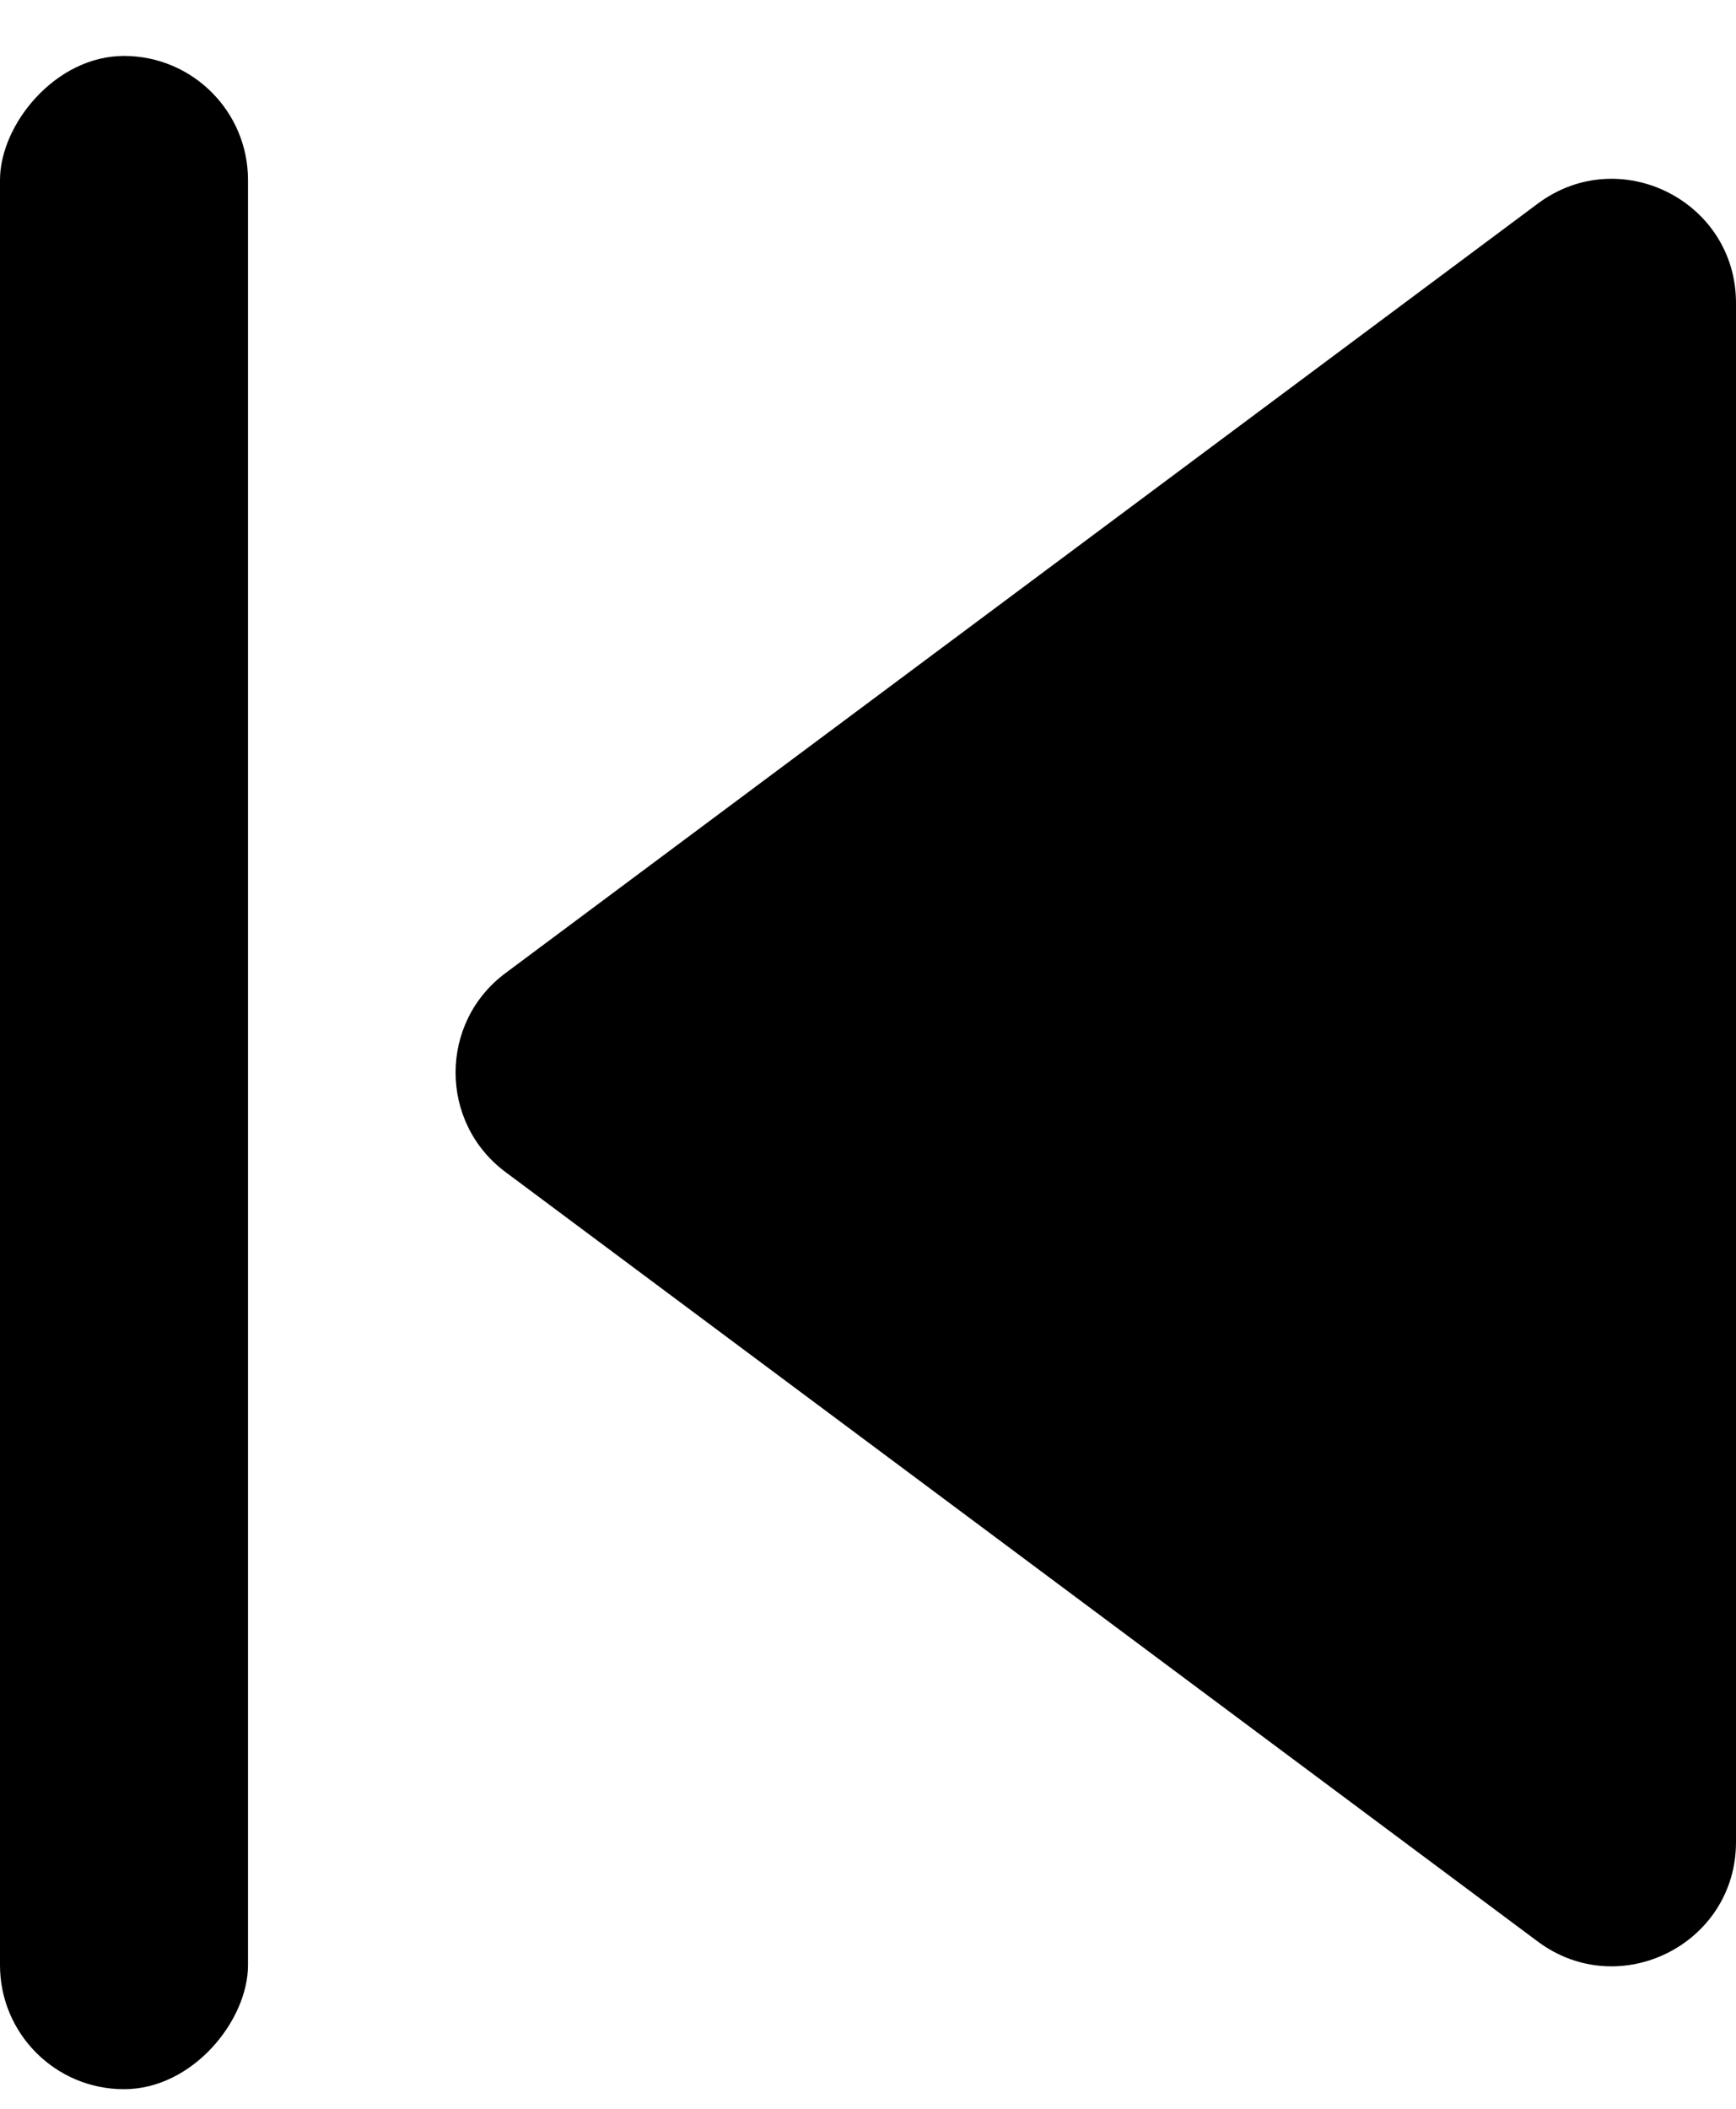 <svg width="14" height="17" viewBox="0 0 14 17" fill="none" xmlns="http://www.w3.org/2000/svg">
<g id="Group">
<path id="Path 2" d="M4.076 9.448C3.54 9.048 3.54 8.244 4.076 7.845L12.402 1.641C13.062 1.15 14 1.62 14 2.443V14.85C14 15.672 13.062 16.143 12.402 15.652L4.076 9.448Z" fill="black"/>
<rect id="Rectangle" width="2" height="16.391" rx="1" transform="matrix(-1 0 0 1 2 0.451)" fill="black"/>
</g>
</svg>
